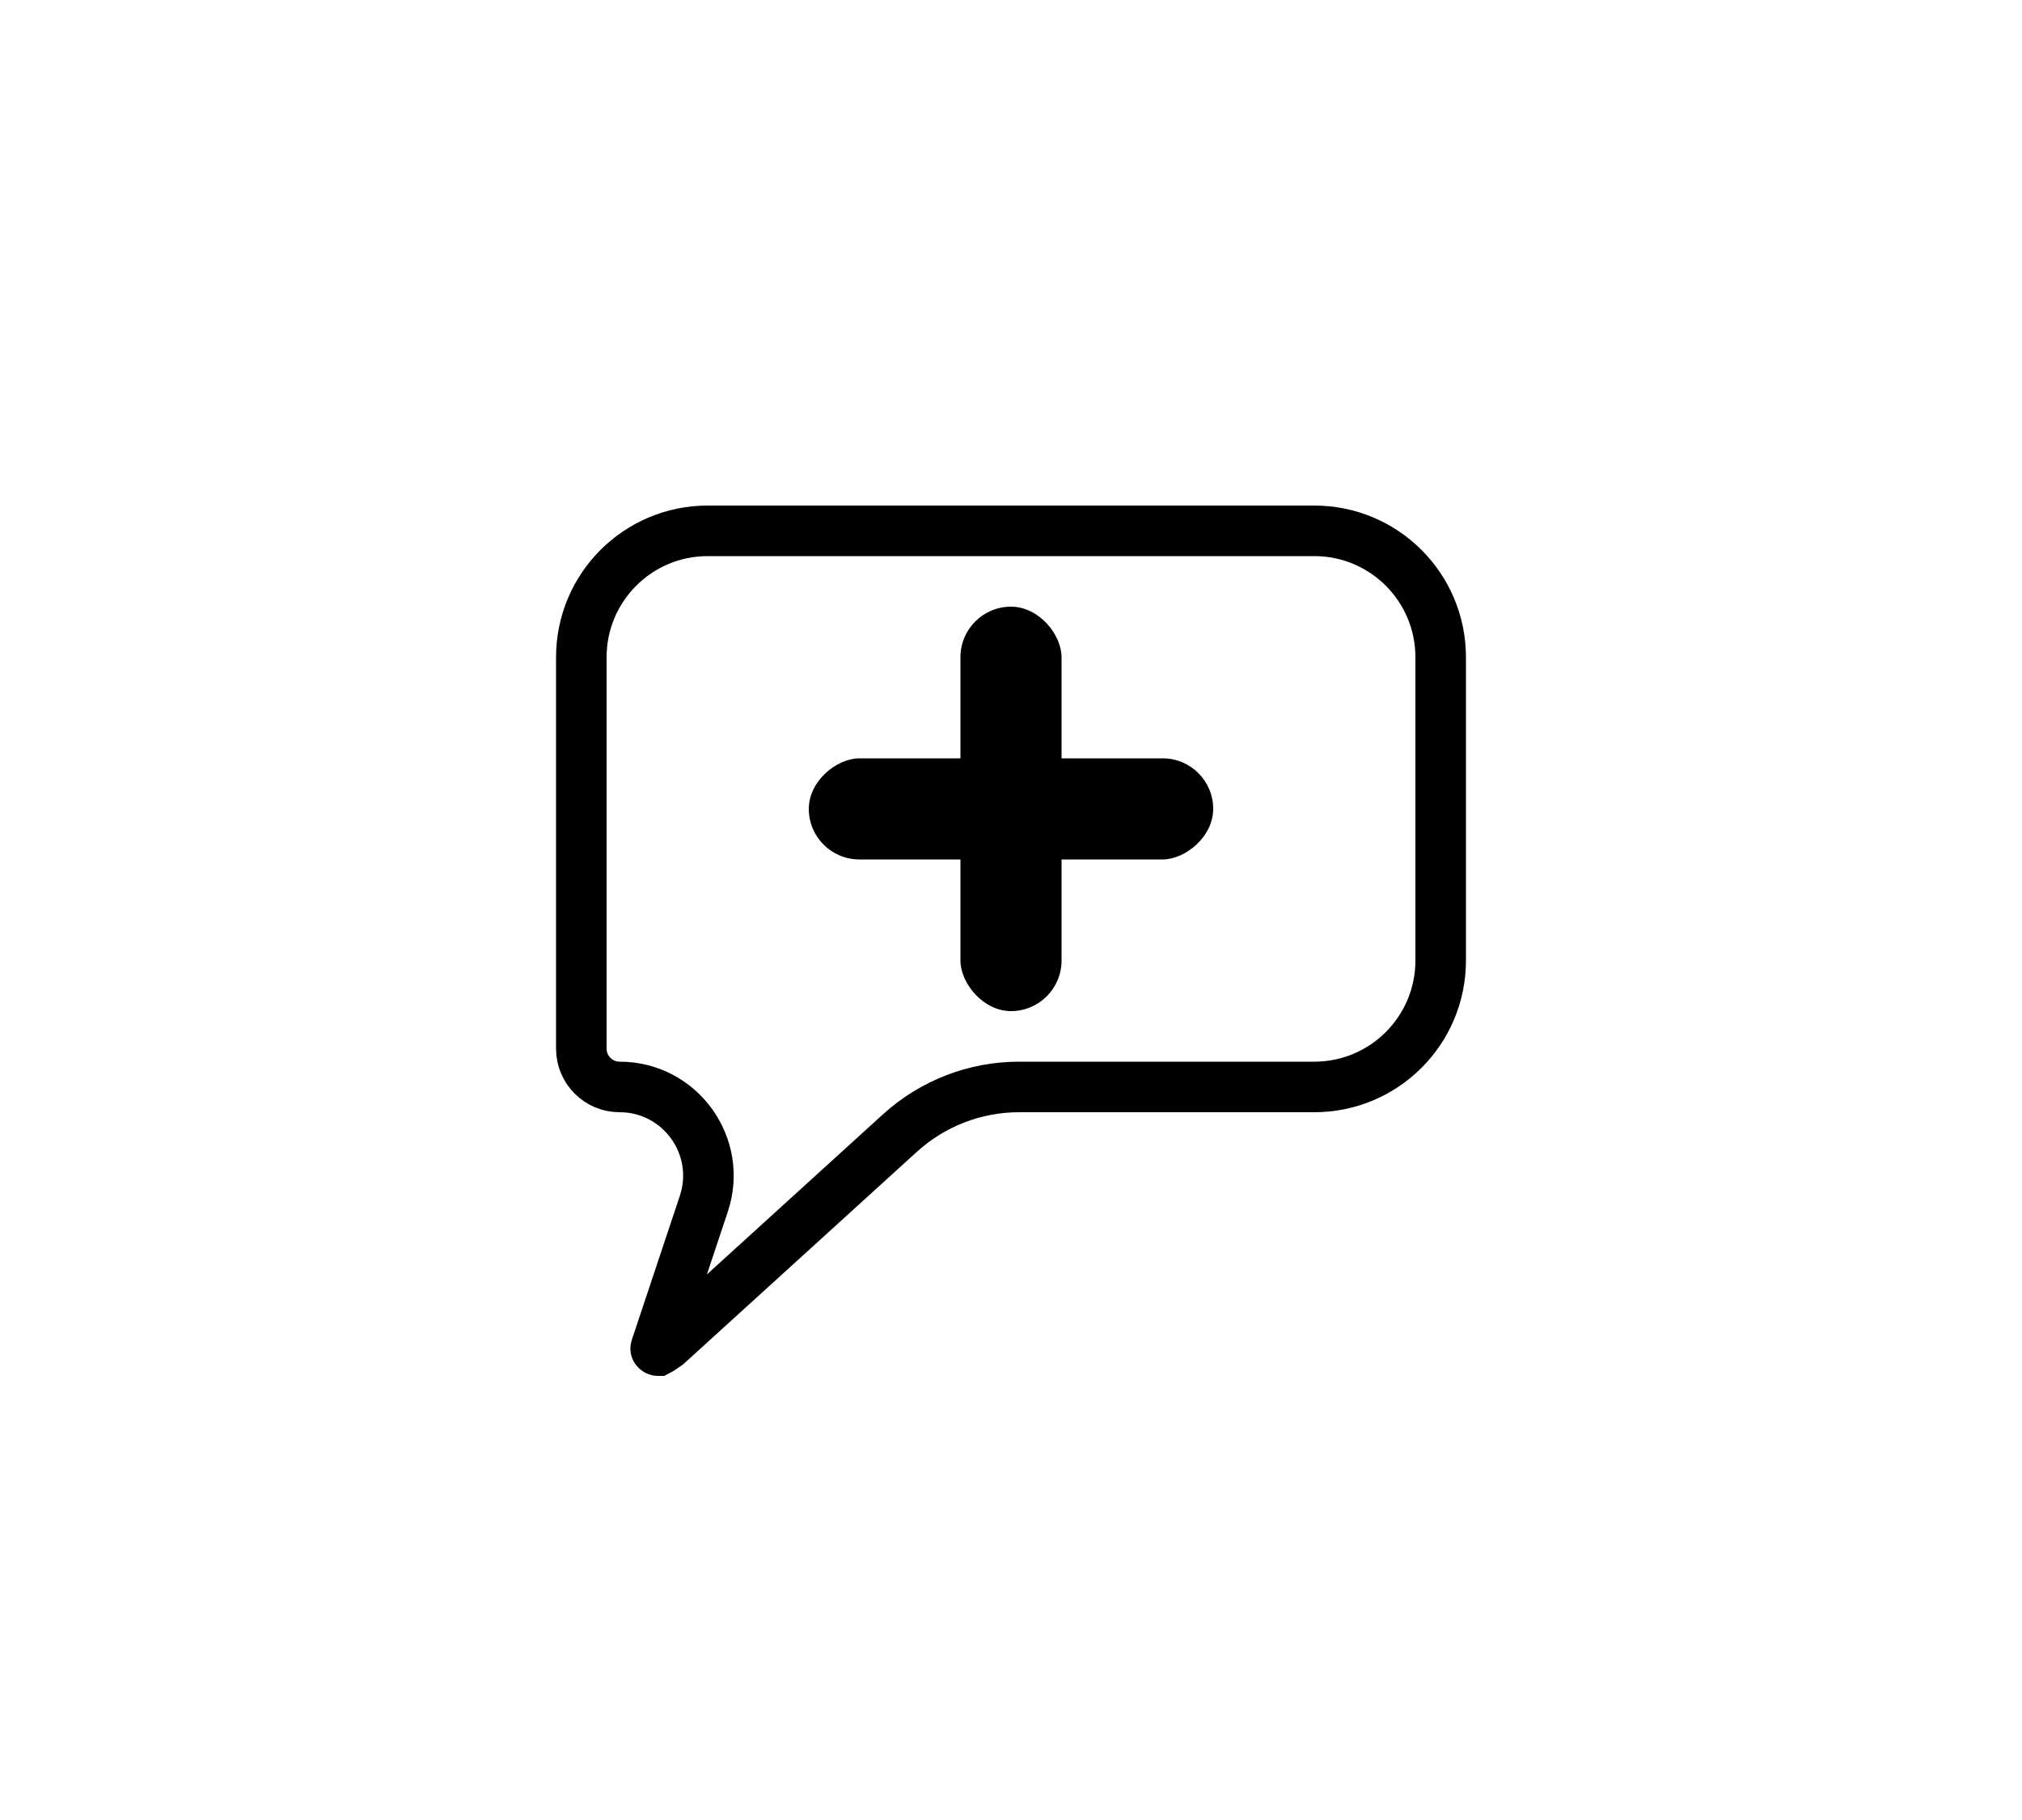 <svg width="40" height="36" viewBox="0 0 40 36" fill="none" xmlns="http://www.w3.org/2000/svg">
<path d="M14 10.5H26C27.381 10.5 28.5 11.619 28.5 13V19C28.5 20.381 27.381 21.5 26 21.5H20.16C19.289 21.5 18.45 21.825 17.805 22.41L13.197 26.6C13.193 26.603 13.189 26.606 13.185 26.609L13.038 26.707C13.029 26.713 13.023 26.715 13.021 26.716C13.018 26.716 13.016 26.716 13.014 26.716C13.01 26.716 13 26.714 12.989 26.705C12.978 26.697 12.973 26.688 12.972 26.684C12.971 26.682 12.97 26.68 12.97 26.677C12.97 26.675 12.971 26.669 12.974 26.658L13.923 23.812C14.302 22.675 13.456 21.5 12.257 21.5C11.839 21.5 11.5 21.161 11.5 20.743V13C11.5 11.619 12.619 10.5 14 10.5Z" stroke="black"/>
<rect x="19" y="12" width="2" height="8" rx="1" fill="black"/>
<rect x="24" y="15" width="2" height="8" rx="1" transform="rotate(90 24 15)" fill="black"/>
</svg>
